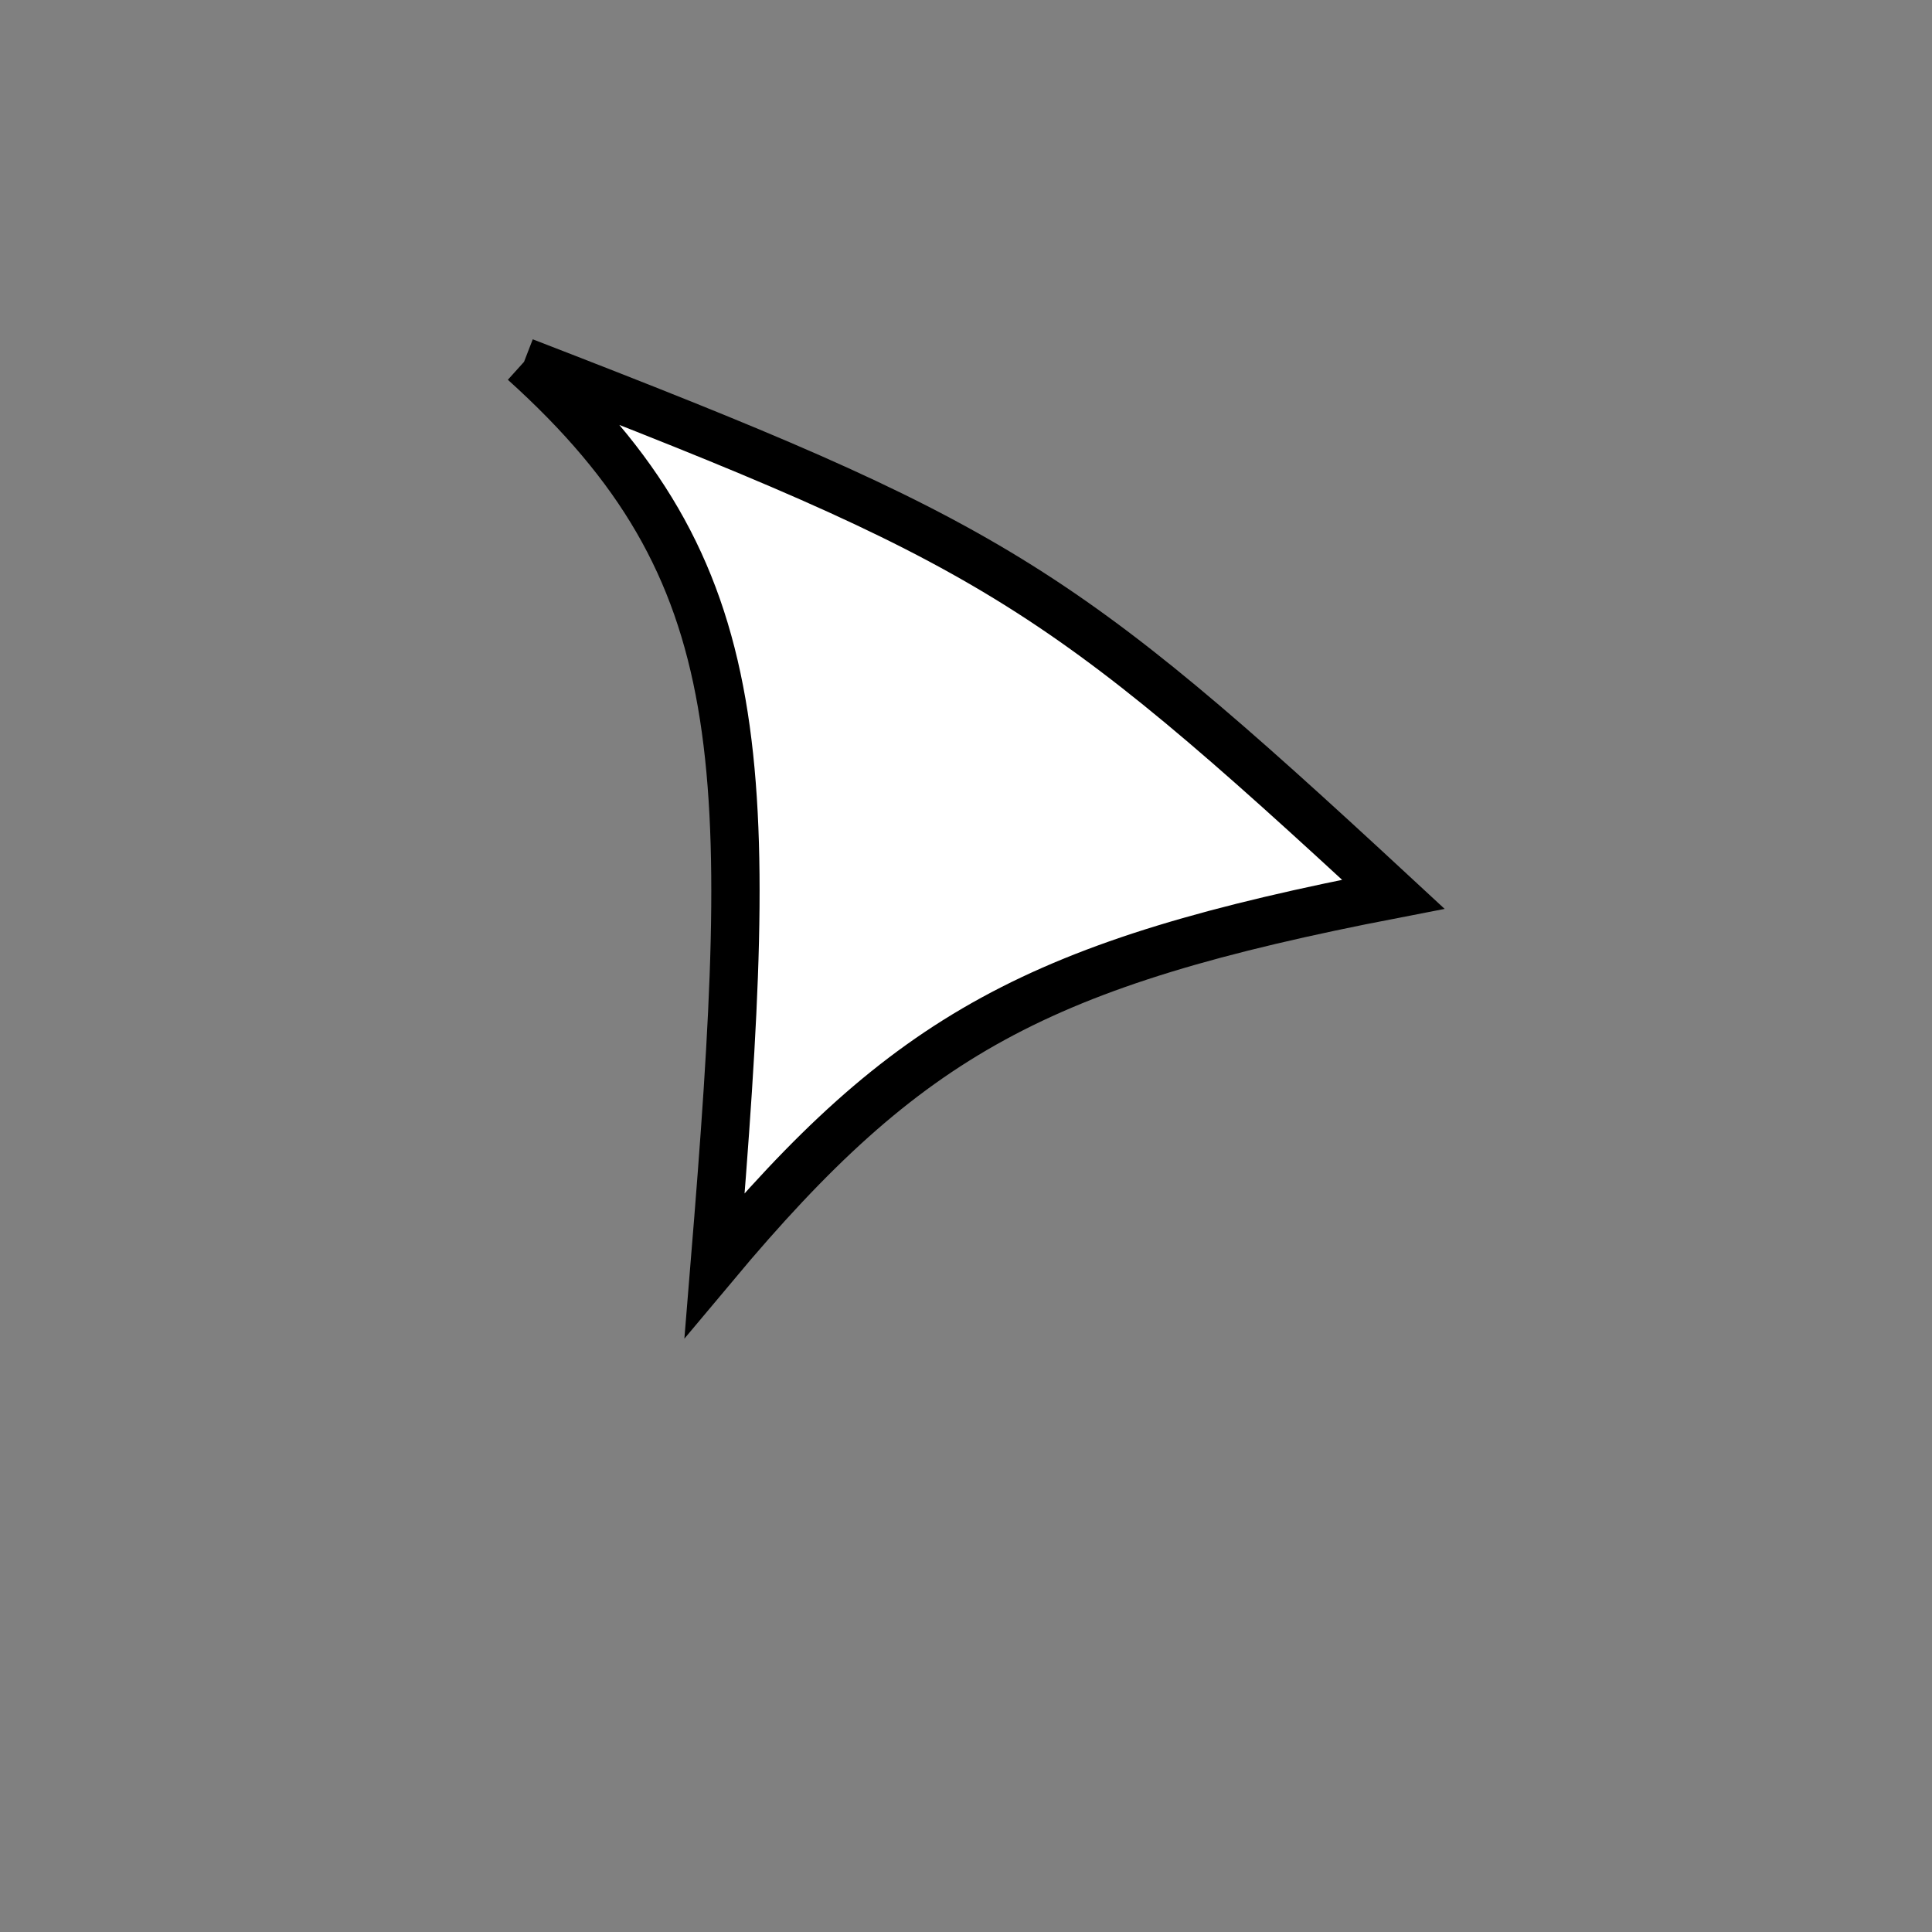 <?xml version="1.0" standalone="no"?>
<!DOCTYPE svg PUBLIC "-//W3C//DTD SVG 1.1//EN" "http://www.w3.org/Graphics/SVG/1.1/DTD/svg11.dtd">
<svg width="200px" height="200px" viewBox="0 0 200 200" xmlns="http://www.w3.org/2000/svg" version="1.1">
<rect x="0" y="0" width="200" height="200" fill="#808080" stroke="none"/>
<title>Example</title>
<desc>Just a stage</desc>
<path d='M 54.248 37.457C 102.843 56.246 109.25 60.17 144.233 92.572 C 107.433 99.69 93.991 107.031 73.98 130.938 C 78.244 78.894 78.244 59.092 54.248 37.457' fill="white" stroke="black" stroke-width="5"/>
</svg>

